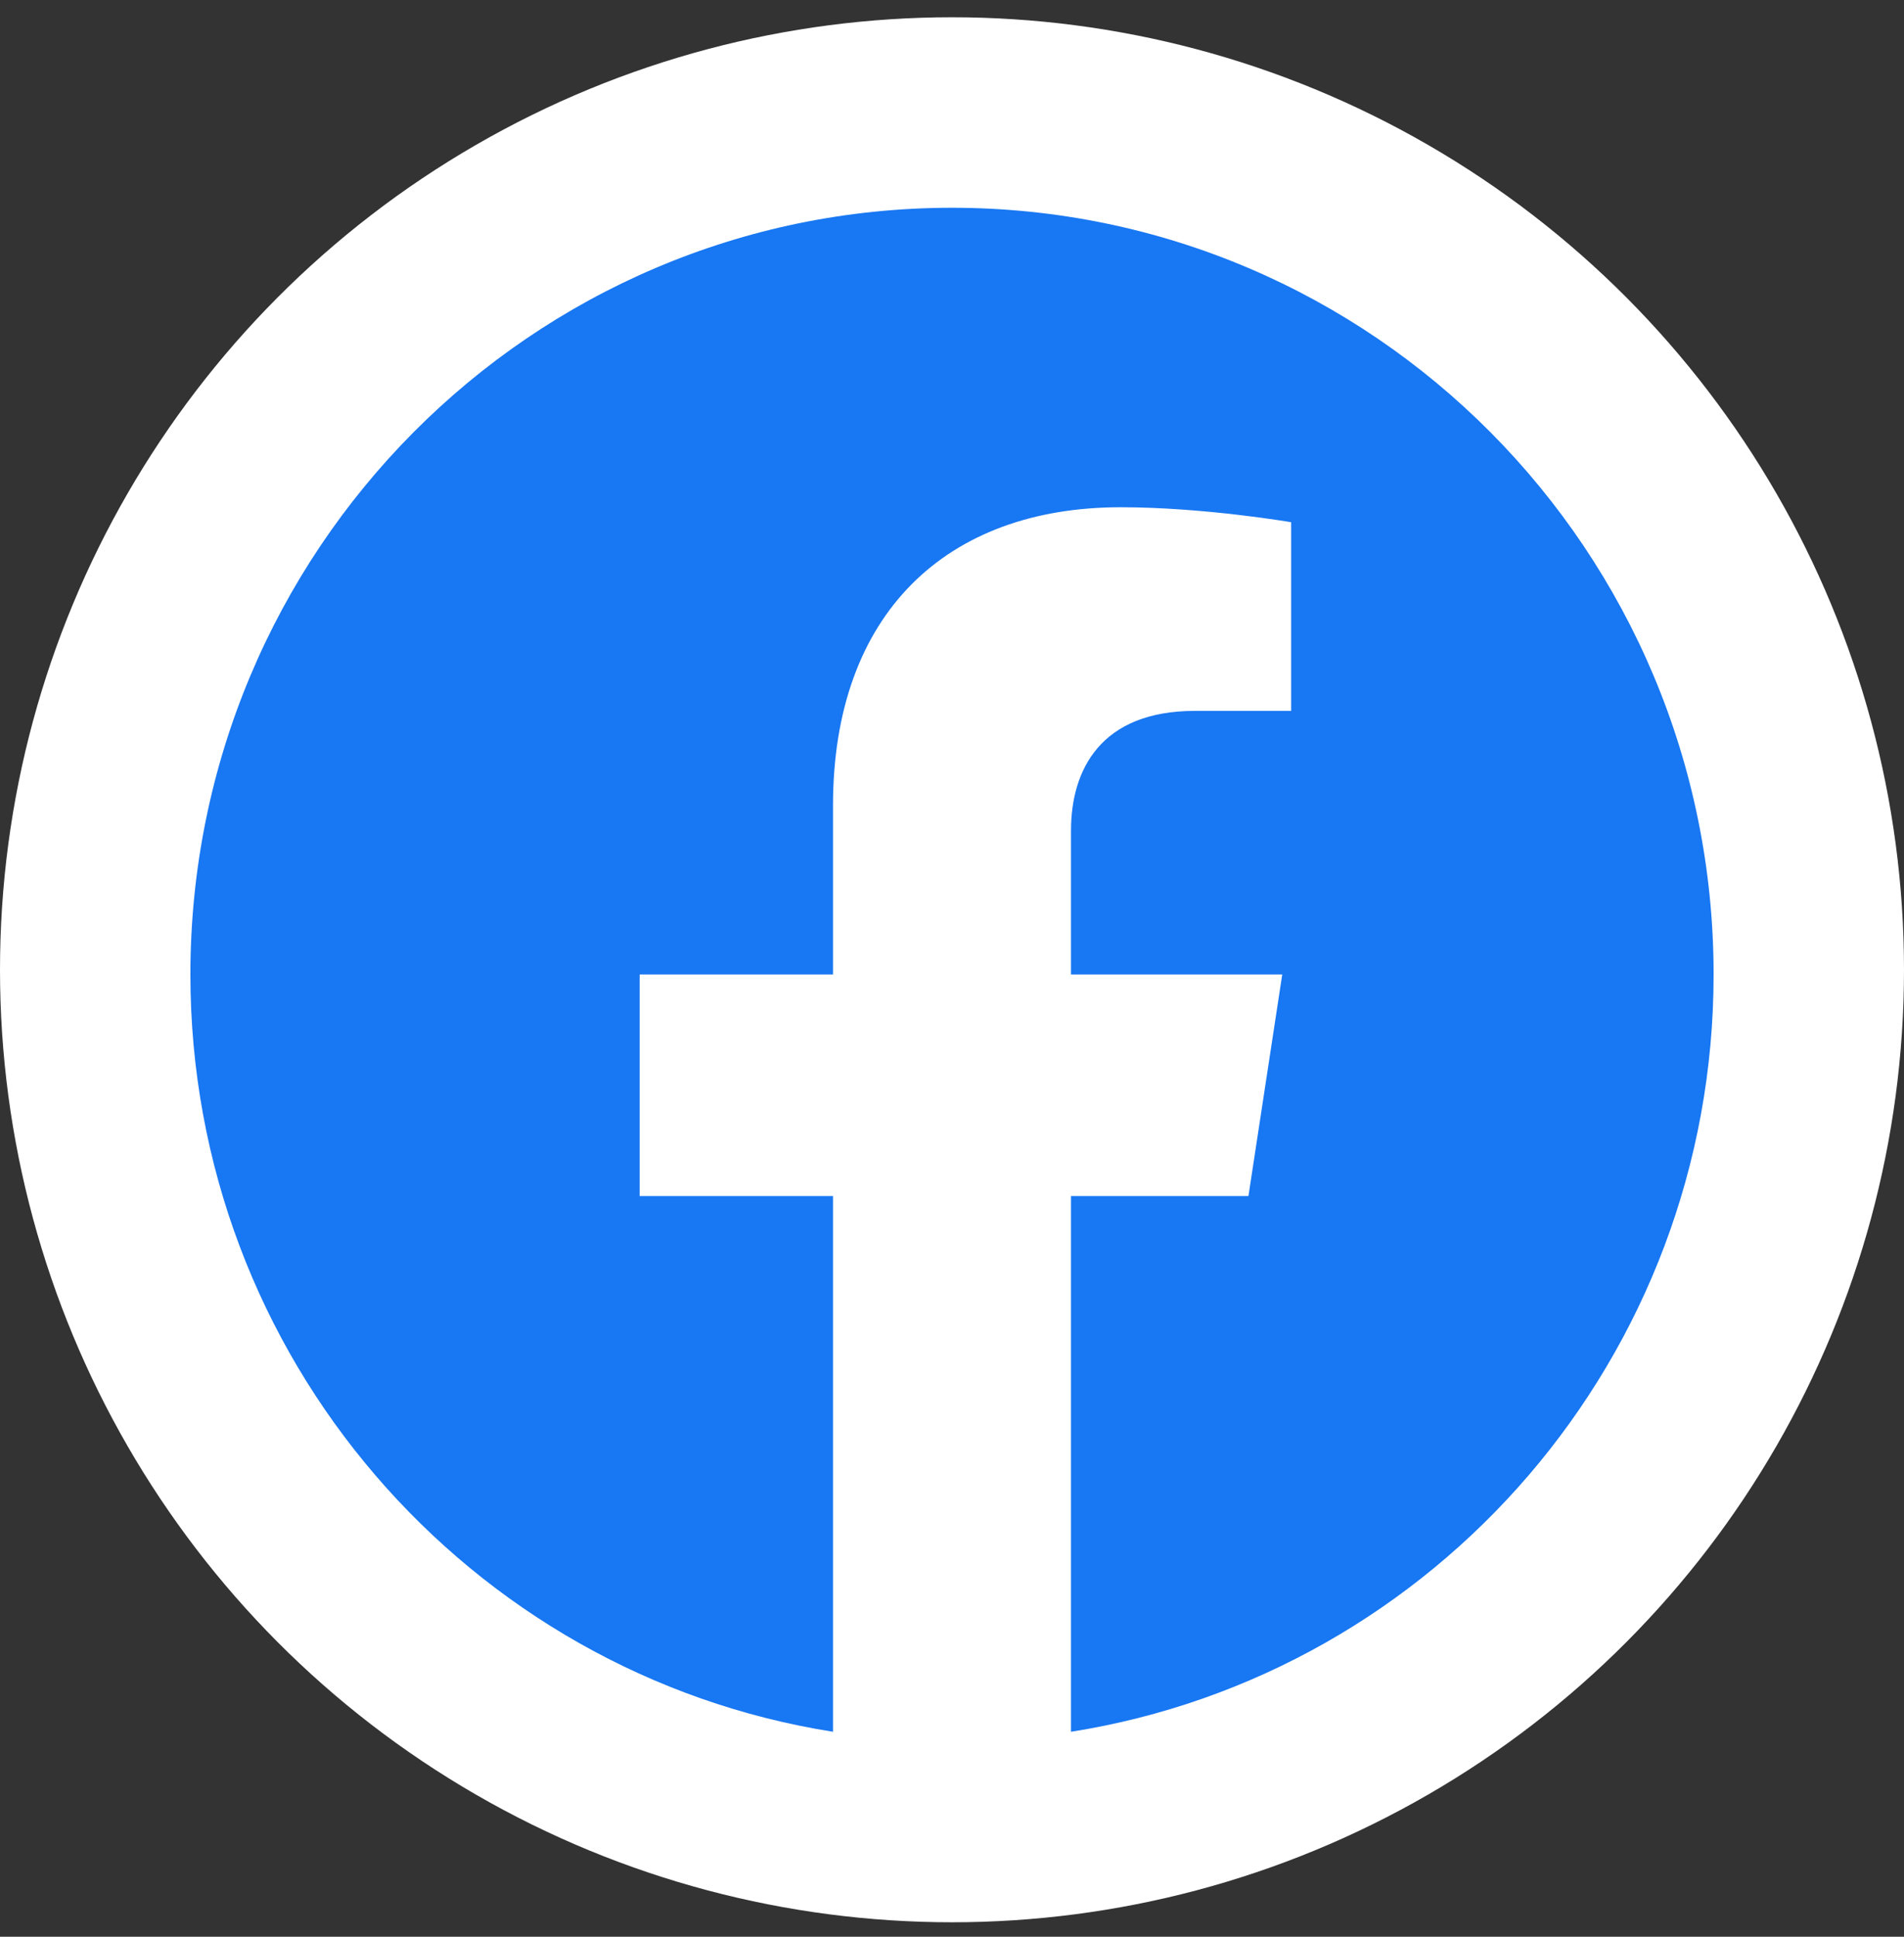 <svg width="60" height="61" viewBox="0 0 60 61" fill="none" xmlns="http://www.w3.org/2000/svg">
<rect x="0" y="0" width="60" height="61" fill="#333333" stroke="none"/>
<circle cx="30" cy="30.544" r="30" fill="white"/>
<path d="M54 30.691C54 17.355 43.255 6.544 30 6.544C16.745 6.544 6 17.355 6 30.691C6 42.743 14.777 52.733 26.25 54.544V37.67H20.157V30.691H26.25V25.371C26.25 19.319 29.833 15.976 35.315 15.976C37.941 15.976 40.688 16.448 40.688 16.448V22.39H37.661C34.68 22.39 33.75 24.252 33.75 26.161V30.691H40.407L39.342 37.67H33.75V54.544C45.224 52.733 54 42.743 54 30.691Z" fill="#1877F2"/>
</svg>